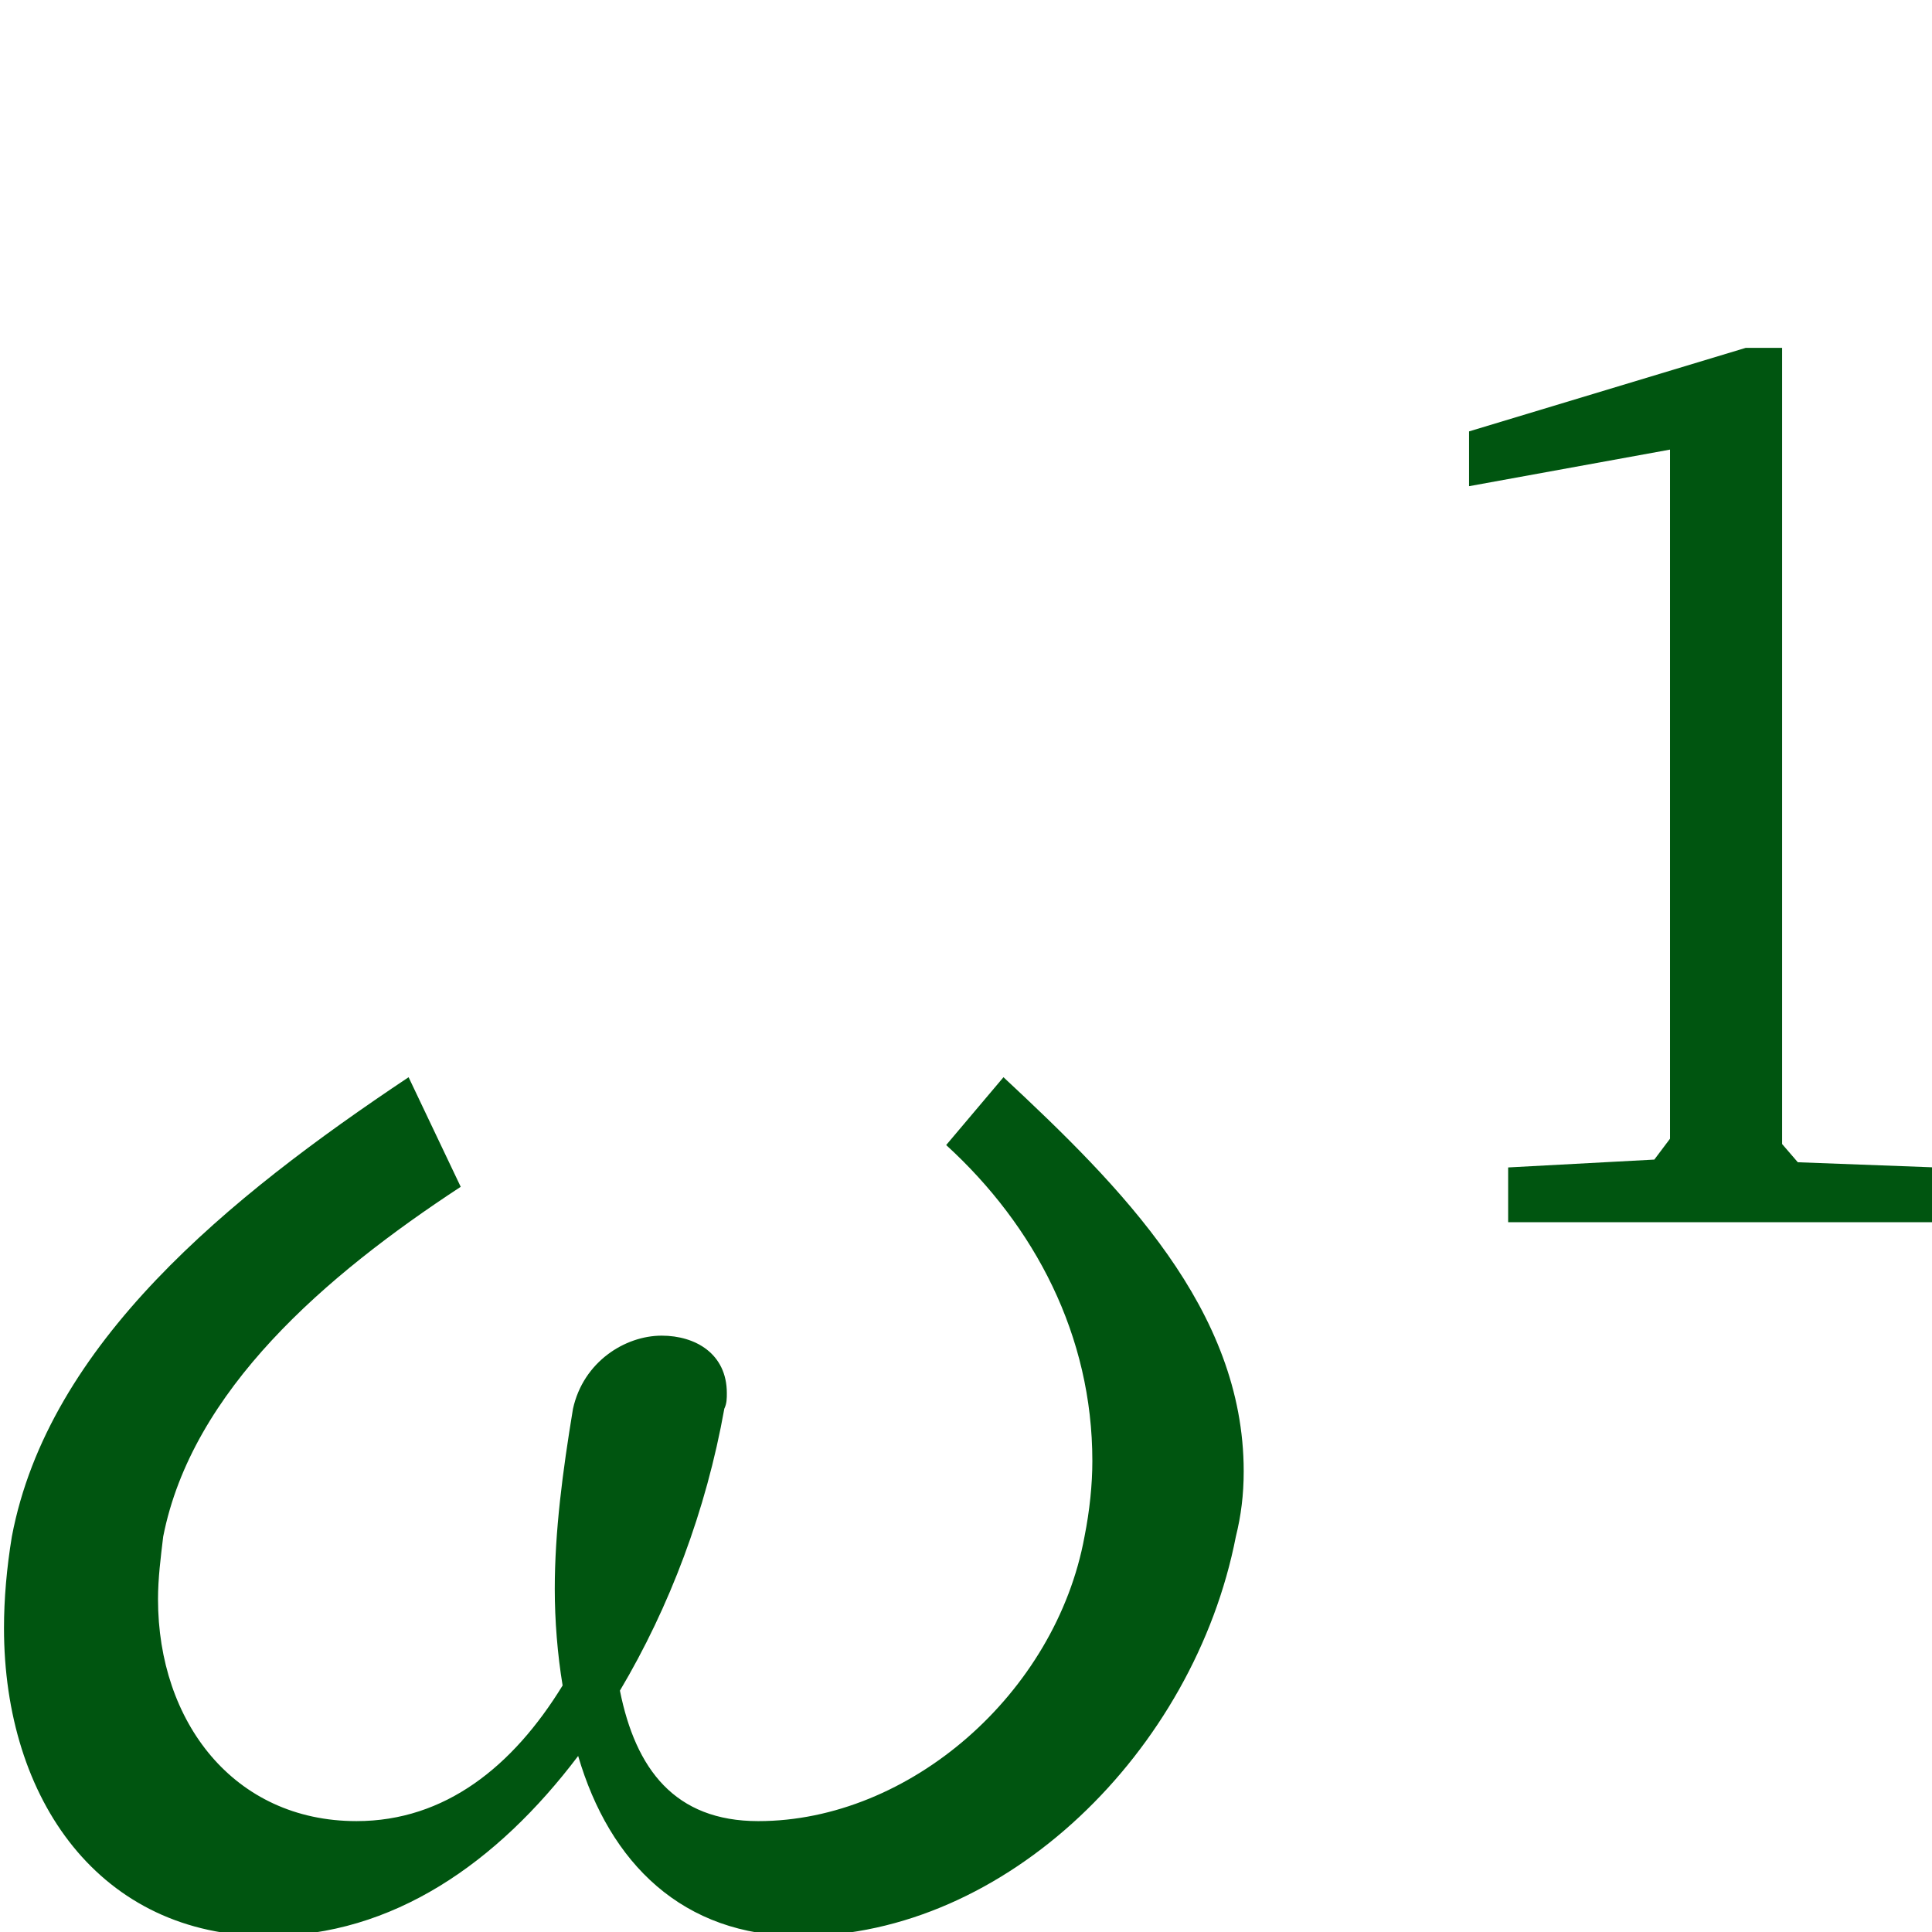 <?xml version="1.0" encoding="UTF-8" standalone="no"?>
<svg
   xmlns:dc="http://purl.org/dc/elements/1.1/"
   xmlns:cc="http://creativecommons.org/ns#"
   xmlns:rdf="http://www.w3.org/1999/02/22-rdf-syntax-ns#"
   xmlns:svg="http://www.w3.org/2000/svg"
   xmlns="http://www.w3.org/2000/svg"
   xmlns:xlink="http://www.w3.org/1999/xlink"
   xmlns:sodipodi="http://sodipodi.sourceforge.net/DTD/sodipodi-0.dtd"
   xmlns:inkscape="http://www.inkscape.org/namespaces/inkscape"
   width="10mm"
   height="10mm"
   viewBox="0 0 28.346 28.346"
   version="1.1"
   id="svg2"
   inkscape:version="0.91 r13725"
   sodipodi:docname="firstquadstatic.svg"
   inkscape:export-filename="/media/HDD/ssnake/ssnake/src/Icons/firstquadstatic.png"
   inkscape:export-xdpi="162"
   inkscape:export-ydpi="162">
  <sodipodi:namedview
     pagecolor="#ffffff"
     bordercolor="#666666"
     borderopacity="1"
     objecttolerance="10"
     gridtolerance="10"
     guidetolerance="10"
     inkscape:pageopacity="0"
     inkscape:pageshadow="2"
     inkscape:window-width="1440"
     inkscape:window-height="851"
     id="namedview48"
     showgrid="false"
     units="mm"
     inkscape:zoom="3.5881171"
     inkscape:cx="34.895384"
     inkscape:cy="18.918315"
     inkscape:window-x="0"
     inkscape:window-y="0"
     inkscape:window-maximized="1"
     inkscape:current-layer="svg2" />
  <defs
     id="defs4">
    <g
       id="g6">
      <symbol
         overflow="visible"
         id="glyph0-0"
         style="overflow:visible">
        <path
           style="stroke:none"
           d="m 0.969,0 5.188,0 0,-7.203 -5.188,0 z m 1.188,-0.625 0.797,-1.453 0.594,-1.125 0.047,0 0.562,1.125 L 4.953,-0.625 Z M 3.547,-4.219 3,-5.25 2.281,-6.547 l 2.562,0 L 4.125,-5.25 3.594,-4.219 Z m -1.875,3.016 0,-5.031 1.391,2.531 z m 3.766,0 -1.375,-2.5 1.375,-2.531 z m 0,0"
           id="path9"
           inkscape:connector-curvature="0" />
      </symbol>
      <symbol
         overflow="visible"
         id="glyph0-1"
         style="overflow:visible">
        <path
           style="stroke:none"
           d="m 1.828,0 0.891,0 0,-6.953 -0.688,0 c -0.391,0.219 -0.844,0.406 -1.484,0.5 l 0,0.578 1.281,0 z m 0,0"
           id="path12"
           inkscape:connector-curvature="0" />
      </symbol>
      <symbol
         overflow="visible"
         id="glyph1-0"
         style="overflow:visible">
        <path
           style="stroke:none"
           d=""
           id="path15"
           inkscape:connector-curvature="0" />
      </symbol>
      <symbol
         overflow="visible"
         id="glyph1-1"
         style="overflow:visible">
        <path
           style="stroke:none"
           d="m 4.172,-0.984 c 0.188,0.641 0.625,1.078 1.328,1.078 1.234,0 2.359,-1.109 2.609,-2.391 0.031,-0.125 0.047,-0.25 0.047,-0.391 0,-0.969 -0.734,-1.703 -1.438,-2.359 L 6.375,-4.641 C 6.906,-4.156 7.25,-3.5 7.25,-2.75 7.25,-2.609 7.234,-2.453 7.203,-2.297 7.031,-1.359 6.156,-0.594 5.25,-0.594 c -0.5,0 -0.734,-0.312 -0.828,-0.781 0.297,-0.5 0.516,-1.078 0.625,-1.688 C 5.062,-3.094 5.062,-3.125 5.062,-3.156 5.062,-3.391 4.875,-3.5 4.672,-3.5 c -0.219,0 -0.469,0.156 -0.531,0.438 -0.062,0.375 -0.109,0.734 -0.109,1.078 0,0.188 0.016,0.391 0.047,0.578 -0.297,0.484 -0.703,0.812 -1.234,0.812 -0.734,0 -1.188,-0.594 -1.188,-1.328 0,-0.125 0.016,-0.25 0.031,-0.375 0.172,-0.875 0.969,-1.562 1.781,-2.094 l -0.312,-0.656 c -1.078,0.719 -2.156,1.594 -2.375,2.75 -0.031,0.188 -0.047,0.375 -0.047,0.547 0,1.031 0.578,1.844 1.578,1.844 0.75,0 1.375,-0.438 1.859,-1.078 z m 0,0"
           id="path18"
           inkscape:connector-curvature="0" />
      </symbol>
      <symbol
         overflow="visible"
         id="glyph2-0"
         style="overflow:visible">
        <path
           style="stroke:none"
           d=""
           id="path21"
           inkscape:connector-curvature="0" />
      </symbol>
      <symbol
         overflow="visible"
         id="glyph2-1"
         style="overflow:visible">
        <path
           style="stroke:none"
           d="m 2.375,-5.234 -1.656,0.5 0,0.328 1.203,-0.219 0,4.125 -0.094,0.125 -0.875,0.047 0,0.328 2.562,0 0,-0.328 -0.828,-0.031 -0.094,-0.109 0,-4.766 z m 0,0"
           id="path24"
           inkscape:connector-curvature="0" />
      </symbol>
      <symbol
         overflow="visible"
         id="glyph2-2"
         style="overflow:visible">
        <path
           style="stroke:none"
           d="M 3.172,0.078 C 4.484,-0.125 5.312,-1.156 5.312,-2.578 c 0,-0.844 -0.281,-1.531 -0.797,-2.031 -0.469,-0.438 -1.062,-0.672 -1.719,-0.672 -0.656,0 -1.234,0.234 -1.688,0.672 -0.531,0.5 -0.812,1.188 -0.812,2.031 0,1.438 0.828,2.469 2.141,2.656 0,0.859 0.484,1.266 1.453,1.266 0.328,0 0.688,-0.031 1.094,-0.125 l 0,-0.312 C 4.703,0.969 4.469,1 4.25,1 3.547,1 3.188,0.688 3.172,0.078 Z m -0.375,-0.375 c -1,0 -1.688,-0.859 -1.688,-2.281 0,-1.438 0.688,-2.281 1.688,-2.281 C 3.812,-4.859 4.5,-4 4.5,-2.578 c 0,1.422 -0.688,2.281 -1.703,2.281 z m 0,0"
           id="path27"
           inkscape:connector-curvature="0" />
      </symbol>
    </g>
  </defs>
  <rect
     style="opacity:1;fill:#ffffff;fill-opacity:1;fill-rule:nonzero;stroke:none;stroke-width:1;stroke-linejoin:miter;stroke-miterlimit:4;stroke-dasharray:none;stroke-dashoffset:0;stroke-opacity:1"
     id="rect4149"
     width="28.346"
     height="28.346"
     x="-4.7308242e-07"
     y="-1.9989614e-06"
     inkscape:export-filename="/media/HDD/ssnake/ssnake/src/Icons/average.png"
     inkscape:export-xdpi="162"
     inkscape:export-ydpi="162" />
  <g
     id="g36"
     style="fill:#005510;fill-opacity:1"
     transform="matrix(2.451,0,0,2.451,-332.052,-309.46)">
    <use
       height="100%"
       width="100%"
       id="use38"
       y="137.754"
       x="134.765"
       xlink:href="#glyph1-1"
       style="fill:#005510;fill-opacity:1" />
  </g>
  <g
     id="g40"
     style="fill:#005510;fill-opacity:1"
     transform="matrix(2.451,0,0,2.451,-332.052,-309.46)">
    <use
       height="100%"
       width="100%"
       id="use42"
       y="133.575"
       x="143.551"
       xlink:href="#glyph2-1"
       style="fill:#005510;fill-opacity:1" />
  </g>
</svg>

